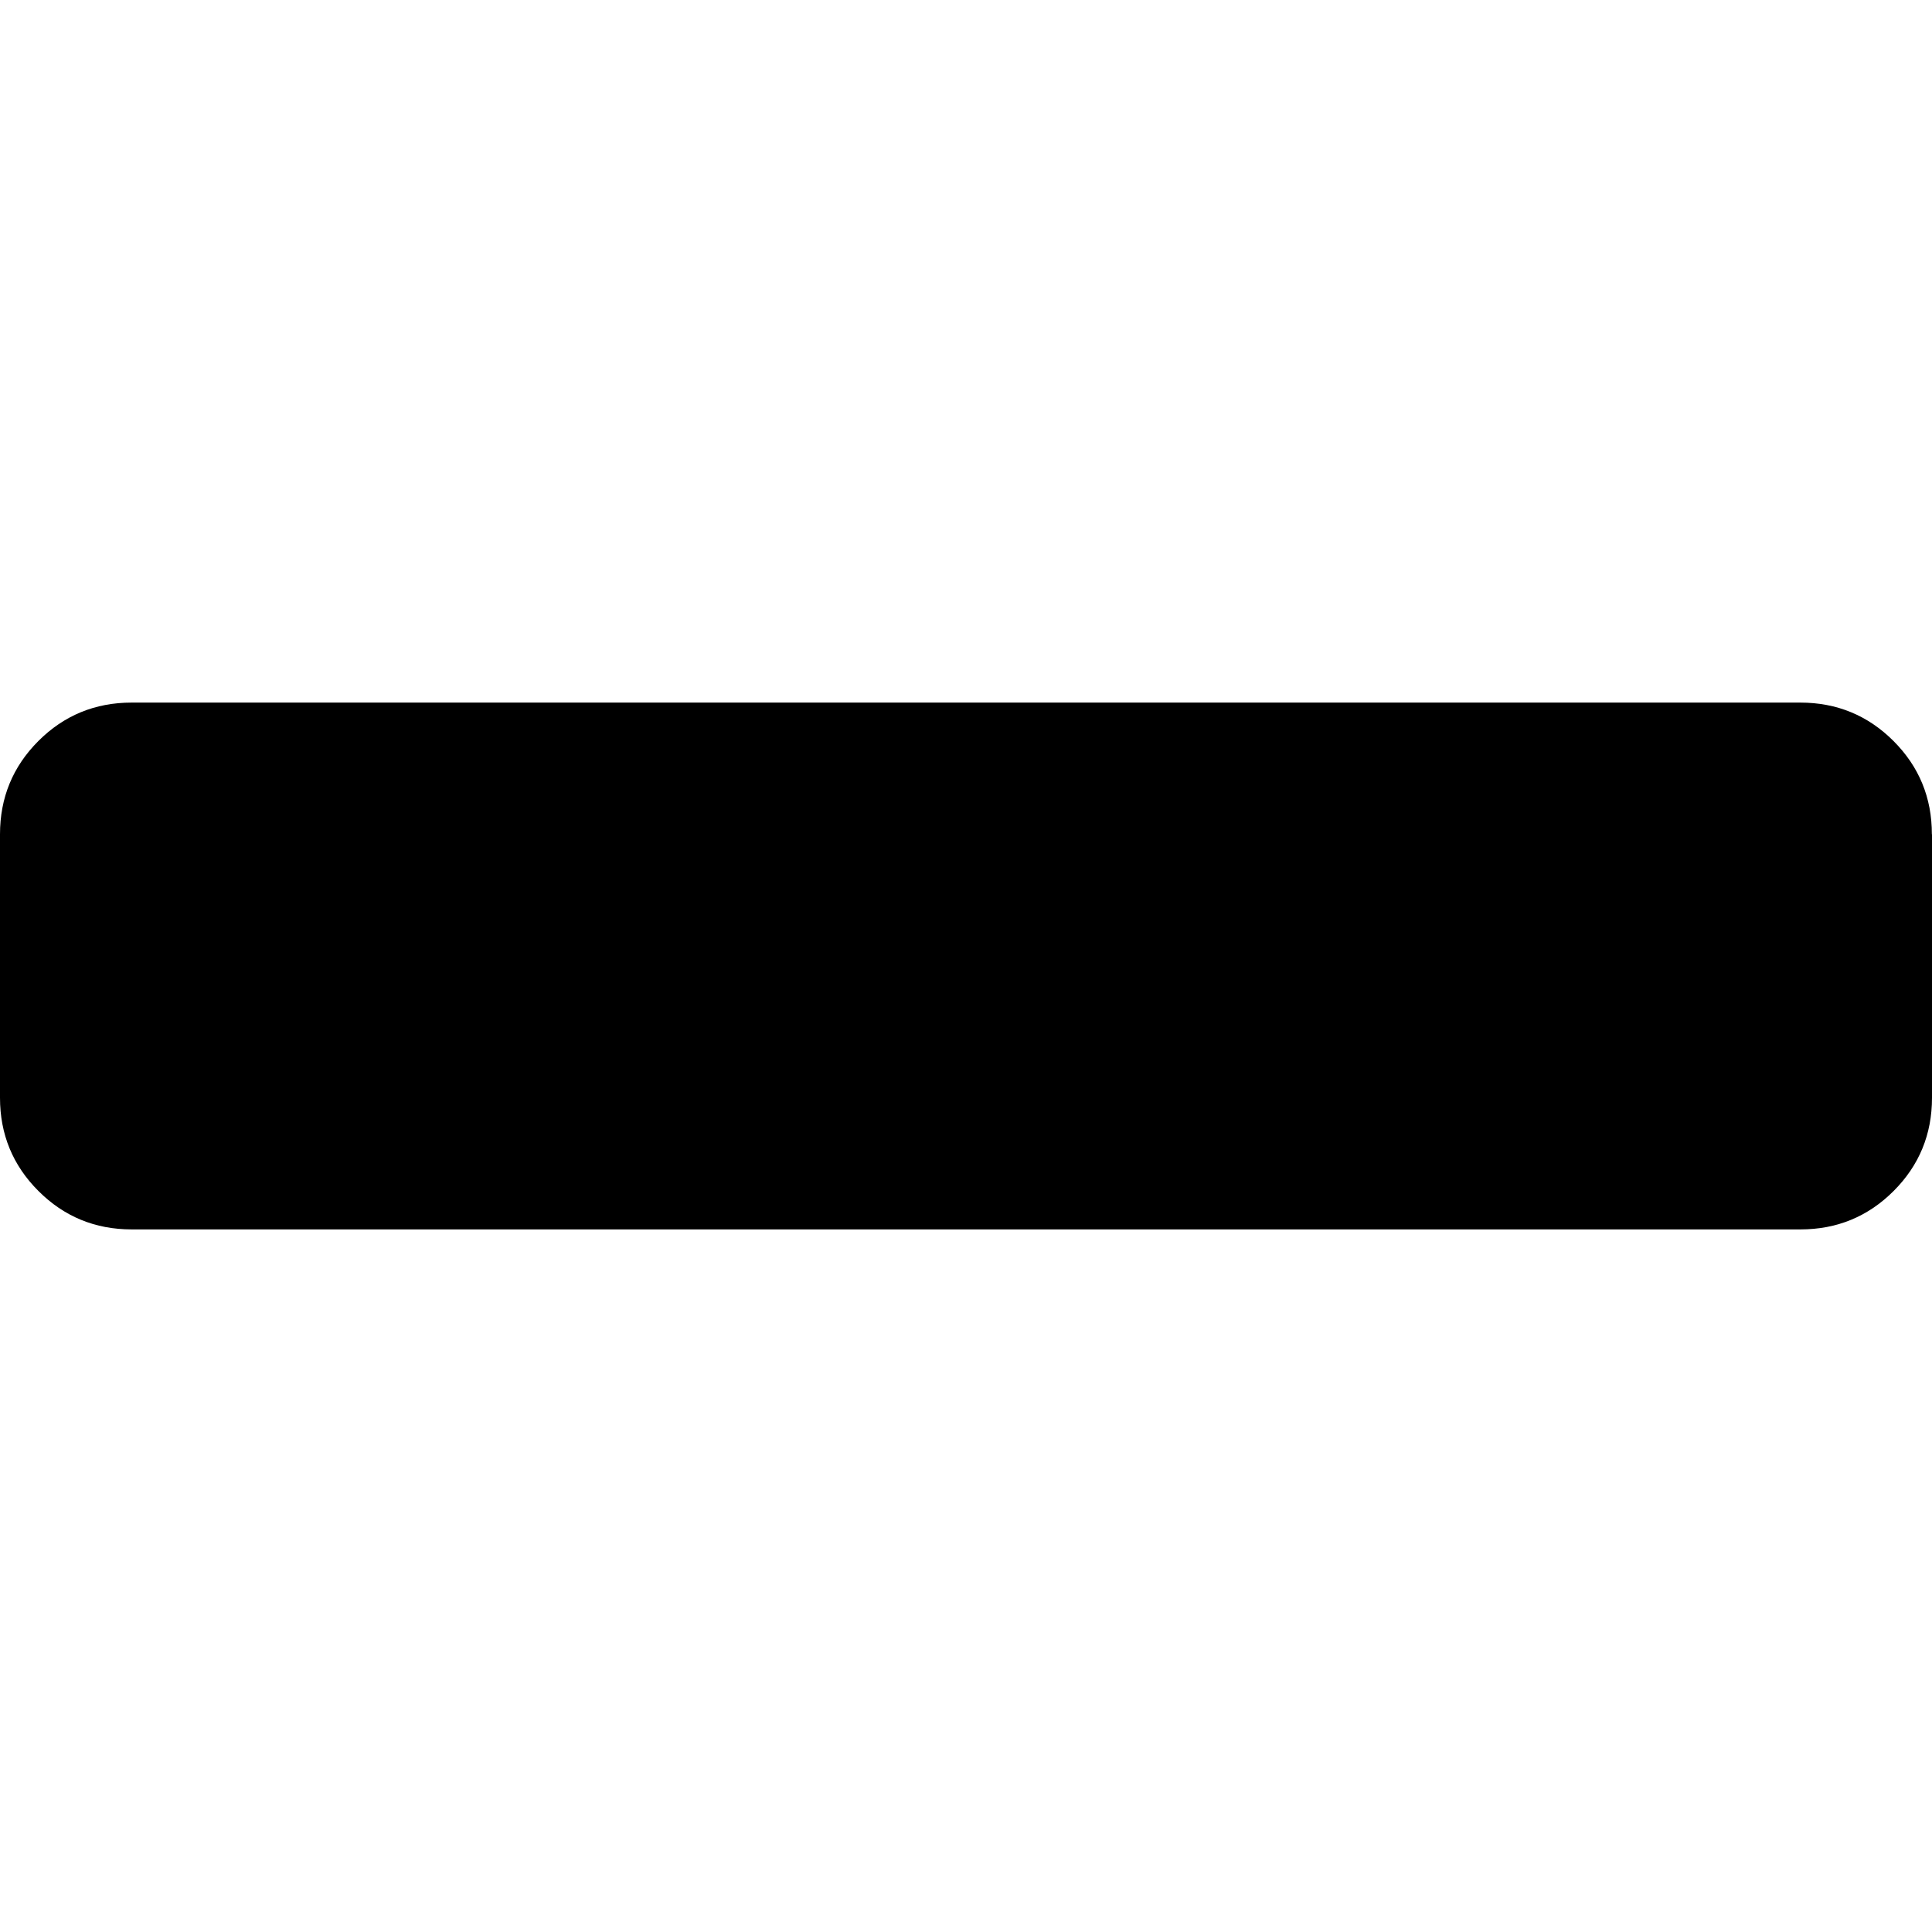 <?xml version="1.0" encoding="UTF-8" standalone="no"?>
<!-- Created with Inkscape (http://www.inkscape.org/) -->

<svg
   xmlns:dc="http://purl.org/dc/elements/1.1/"
   xmlns:cc="http://creativecommons.org/ns#"
   xmlns:rdf="http://www.w3.org/1999/02/22-rdf-syntax-ns#"
   xmlns:svg="http://www.w3.org/2000/svg"
   xmlns="http://www.w3.org/2000/svg"
   version="1.1"
   width="32"
   height="32"
   id="svg3261">
  <defs
     id="defs3263" />
  <g
     id="layer1">
    <path
       d="m 32,13.818 v 4.364 q 0,0.909 -0.636,1.545 -0.636,0.636 -1.545,0.636 H 2.182 q -0.909,0 -1.545,-0.636 Q 3.495e-5,19.091 -5.0000001e-8,18.182 v -4.364 q 0,-0.909 0.636,-1.545 0.636,-0.636 1.545,-0.636 h 27.636 q 0.909,0 1.545,0.636 0.636,0.636 0.636,1.545 z"
       id="path257" />
  </g>
</svg>
